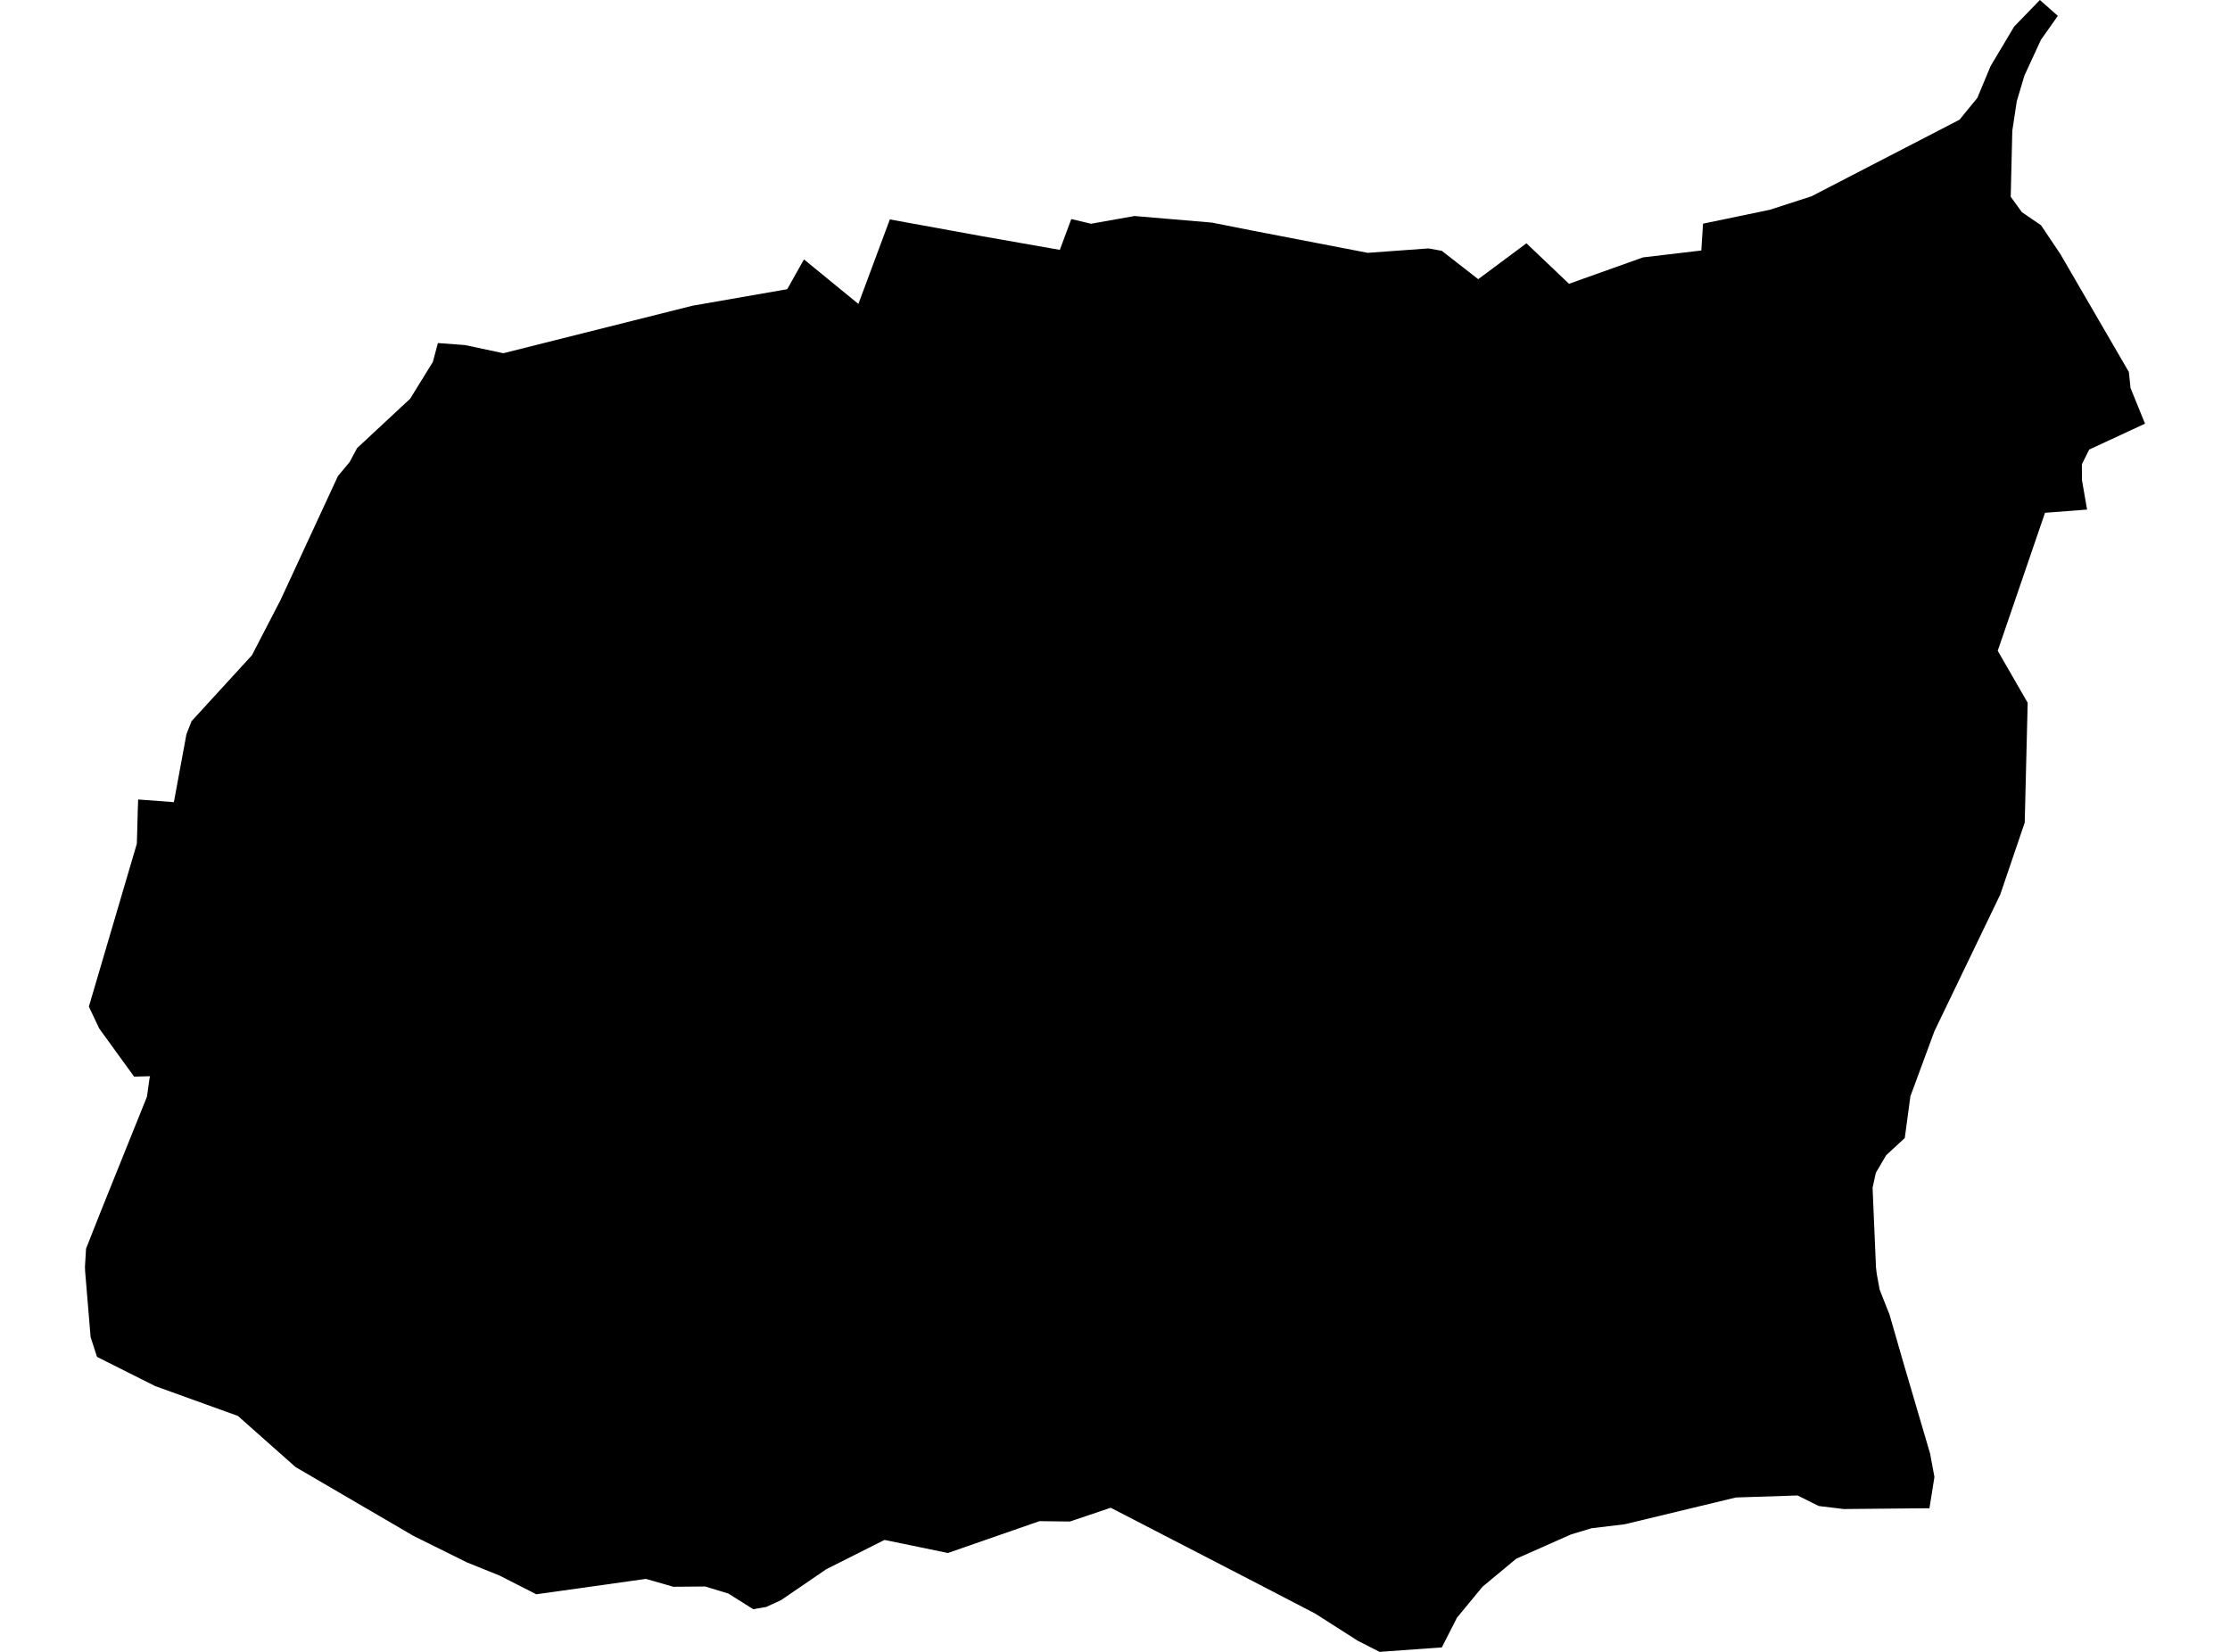 <?xml version='1.0'?>
<svg  baseProfile = 'tiny' width = '540' height = '400' stroke-linecap = 'round' stroke-linejoin = 'round' version='1.1' xmlns='http://www.w3.org/2000/svg'>
<path id='4915601001' title='4915601001'  d='M 519.425 102.591 505.898 108.865 504.133 112.431 504.15 116.241 505.391 123.389 495.202 124.175 483.755 157.592 491.008 170.175 490.291 199.187 484.366 216.612 468.427 249.696 462.607 265.461 461.244 275.58 456.735 279.74 454.236 284.004 453.449 287.604 454.271 306.864 454.463 308.49 455.162 312.282 457.556 318.347 460.824 329.689 467.378 351.99 468.427 357.653 467.221 365.22 446.458 365.413 440.411 364.679 435.29 362.127 420.347 362.616 393.433 369.1 385.41 370.062 380.464 371.547 367.164 377.437 359.002 384.218 352.816 391.716 349.145 398.916 334.063 400 328.784 397.309 318.473 390.72 303.425 382.907 268.96 365.098 259.086 368.436 251.71 368.349 229.532 376.056 214.187 372.893 200.083 379.989 189.142 387.469 185.524 389.129 184.72 389.269 182.413 389.671 176.366 385.878 170.738 384.166 163.066 384.236 156.407 382.331 129.859 386.053 120.946 381.509 113.134 378.363 100.148 371.932 71.555 355.241 57.609 342.867 37.597 335.649 23.493 328.571 21.938 323.765 20.61 307.808 20.575 306.777 20.837 302.355 24.454 293.214 35.587 265.566 36.217 261.056 36.339 260.602 33.735 260.672 32.477 260.707 24.035 249.067 21.518 243.754 33.141 204.291 33.368 195.989 33.455 193.595 42.106 194.241 45.147 177.795 46.388 174.632 60.999 158.675 67.92 145.323 81.832 115.279 84.646 111.906 86.481 108.498 99.327 96.544 104.815 87.648 106.038 83.069 112.592 83.558 121.89 85.533 167.662 74.033 190.627 70.031 194.682 62.813 207.86 73.596 215.48 53.131 237.938 57.22 256.639 60.506 259.418 53.043 264.206 54.179 274.728 52.309 293.463 53.9 303.355 55.857 331.196 61.223 345.912 60.156 349.128 60.733 357.954 67.602 369.629 58.916 379.94 68.72 397.872 62.324 411.976 60.663 412.395 54.162 428.527 50.806 438.646 47.538 474.492 28.995 478.808 23.717 482.024 16.009 487.722 6.449 493.961 0 498.313 3.845 494.223 9.63 490.204 18.334 488.369 24.52 487.285 31.651 486.9 47.643 489.609 51.383 494.241 54.546 498.96 61.59 515.511 90.077 515.913 93.957 519.425 102.591 Z' />
</svg>